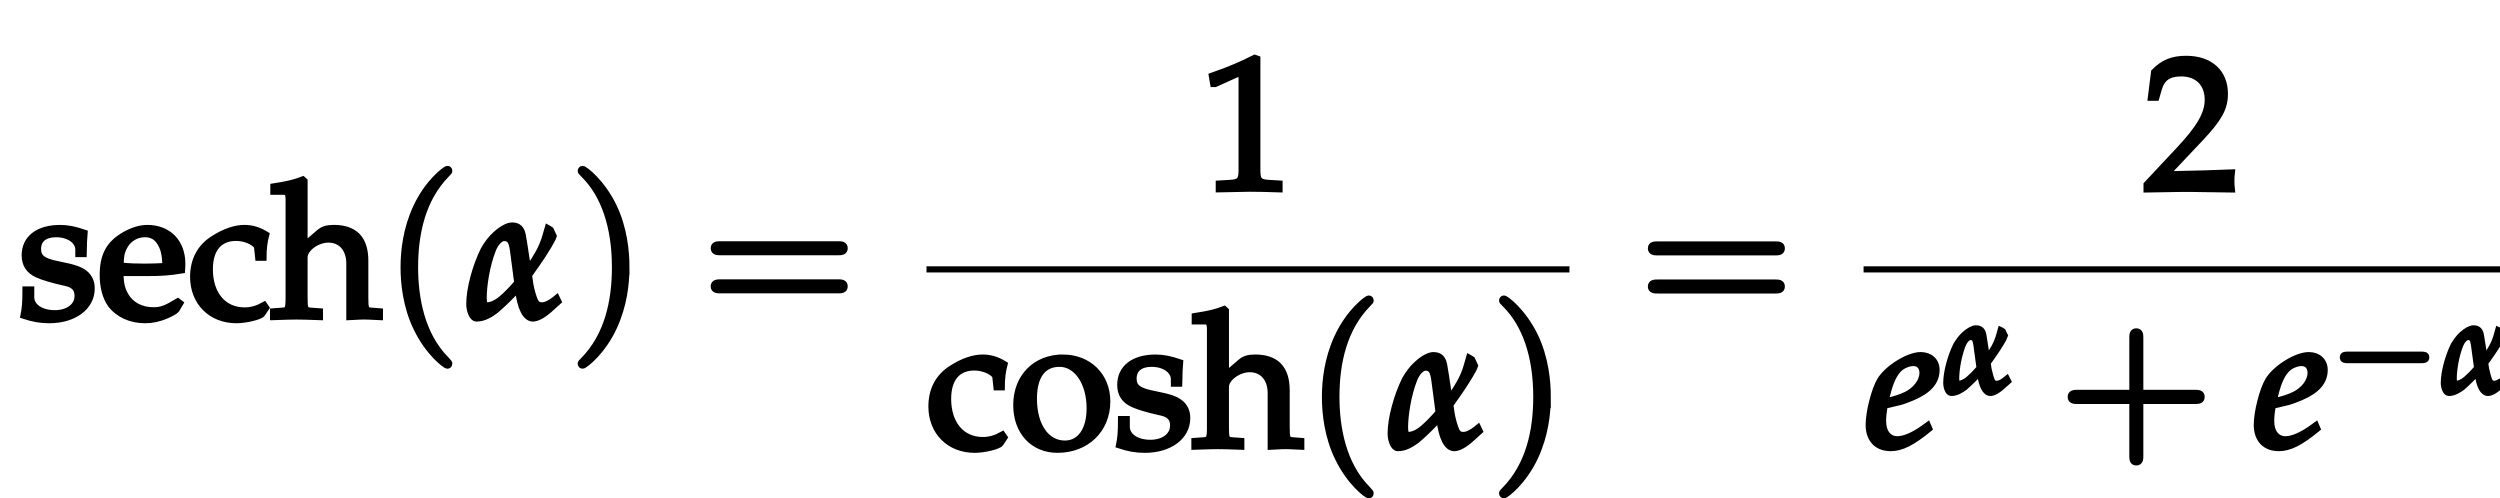 <?xml version="1.0" encoding="UTF-8" standalone="no"?>
<!-- Created with Inkscape (http://www.inkscape.org/) -->

<svg
   version="1.1"
   id="svg1"
   width="253.333"
   height="50.476"
   viewBox="0 0 253.333 50.476"
   sodipodi:docname="writetex.pdf"
   inkscape:export-batch-path="..\Akemicos\Akdemicos-Front\public"
   inkscape:export-batch-name="SecHiperbolica"
   xmlns:inkscape="http://www.inkscape.org/namespaces/inkscape"
   xmlns:sodipodi="http://sodipodi.sourceforge.net/DTD/sodipodi-0.dtd"
   xmlns="http://www.w3.org/2000/svg"
   xmlns:svg="http://www.w3.org/2000/svg">
  <defs
     id="defs1">
    <clipPath
       clipPathUnits="userSpaceOnUse"
       id="clipPath246">
      <rect
         style="fill:#000000;stroke:#000000;stroke-width:1.002;stroke-dasharray:none;stroke-opacity:1"
         id="rect247"
         width="253.333"
         height="50.476"
         x="1014.286"
         y="714.286" />
    </clipPath>
  </defs>
  <sodipodi:namedview
     id="namedview1"
     pagecolor="#ffffff"
     bordercolor="#000000"
     borderopacity="0.25"
     inkscape:showpageshadow="2"
     inkscape:pageopacity="0.0"
     inkscape:pagecheckerboard="0"
     inkscape:deskcolor="#d1d1d1"
     showgrid="false">
    <inkscape:page
       x="0"
       y="0"
       width="253.333"
       height="50.476"
       id="page1"
       margin="0"
       bleed="0" />
  </sodipodi:namedview>
  <g
     id="g78"
     inkscape:groupmode="layer"
     inkscape:label="2"
     clip-path="url(#clipPath246)"
     style="stroke:#000000;stroke-width:0.624;stroke-dasharray:none;stroke-opacity:1"
     transform="translate(-1014.286,-714.286)">
    <g
       id="g163"
       aria-label="Secantehiperbolica&#10;sech(α)=&#10;1"
       transform="matrix(1.333,0,0,1.333,1016.091,694.827)"
       style="stroke:#000000;stroke-width:0.468;stroke-dasharray:none;stroke-opacity:1">
      <path
         id="path164"
         d="m 1.031,-2.893 c 0,1.078 -0.059,1.664 -0.211,2.484 1.043,0.469 1.91,0.656 2.977,0.656 2.566,0 4.219,-1.336 4.219,-3.398 0,-1.277 -0.738,-2.156 -2.168,-2.531 L 4.218,-6.104 C 3.152,-6.386 2.695,-6.831 2.695,-7.558 c 0,-0.996 0.785,-1.676 1.922,-1.676 0.762,0 1.406,0.258 1.957,0.785 l 0.082,1.172 h 0.586 c 0,-0.926 0.07,-1.617 0.199,-2.027 L 7.37,-9.479 C 6.41,-9.819 5.66,-9.972 4.722,-9.972 c -2.379,0 -3.809,1.148 -3.809,3.07 0,1.242 0.75,2.145 2.098,2.543 l 2.004,0.598 c 0.809,0.246 1.195,0.691 1.195,1.383 0,1.055 -0.914,1.852 -2.156,1.852 -0.973,0 -1.898,-0.434 -2.344,-1.113 L 1.605,-2.893 Z M 15.374,-4.229 c 0,-1.535 -1.078,-2.531 -2.707,-2.531 -0.504,0 -0.879,0.105 -1.266,0.34 l -0.668,0.398 c -0.949,0.562 -1.371,1.418 -1.371,2.777 0,2.285 1.148,3.492 3.293,3.492 0.809,0 1.348,-0.141 2.262,-0.621 L 15.234,-1.065 15.058,-1.276 c -0.668,0.375 -1.102,0.504 -1.676,0.504 -0.75,0 -1.441,-0.398 -1.805,-1.02 -0.234,-0.398 -0.316,-0.727 -0.34,-1.406 h 1.875 c 0.82,0 1.465,-0.082 2.262,-0.281 z m -3.023,0.316 h -0.059 c -0.082,0 -0.469,-0.012 -0.691,-0.035 l -0.457,-0.012 c 0.047,-1.418 0.387,-1.992 1.219,-1.992 0.82,0 1.16,0.574 1.195,1.992 z m 9.179,-0.352 c 0.094,-0.914 0.164,-1.383 0.293,-2.016 l -0.105,-0.188 c -0.656,-0.234 -0.961,-0.293 -1.477,-0.293 -0.539,0 -0.949,0.105 -1.289,0.305 l -0.75,0.445 c -1.277,0.762 -1.734,1.477 -1.734,2.73 0,2.273 1.137,3.527 3.188,3.527 0.715,0 1.254,-0.129 1.922,-0.492 l 0.305,-0.656 -0.129,-0.141 c -0.492,0.199 -0.809,0.27 -1.219,0.27 -1.406,0 -2.285,-1.137 -2.285,-2.953 0,-1.312 0.492,-2.016 1.406,-2.016 0.645,0 1.219,0.293 1.266,0.621 l 0.094,0.855 z m 5.068,3.305 -0.07,0.891 0.07,0.117 c 0.891,-0.035 1.137,-0.047 1.301,-0.047 0.176,0 0.41,0.012 1.266,0.047 v -0.539 L 28.731,-0.526 c -0.316,-0.059 -0.387,-0.199 -0.398,-0.879 v -0.305 c -0.012,-0.457 -0.023,-0.855 -0.023,-1.195 0,-0.398 0.012,-0.855 0.023,-1.395 0.012,-0.188 0.012,-0.316 0.012,-0.422 0,-1.277 -0.855,-2.039 -2.309,-2.039 -0.598,0 -1.184,0.164 -1.723,0.492 l -0.762,0.457 v 0.996 l 0.434,0.094 0.316,-0.715 c 0.047,-0.094 0.445,-0.199 0.832,-0.199 0.961,0 1.418,0.516 1.465,1.688 l -1.266,0.258 c -1.805,0.375 -2.449,0.938 -2.449,2.156 0,1.16 0.586,1.781 1.676,1.781 0.316,0 0.562,-0.059 0.703,-0.176 z m 0,-0.691 c -0.27,0.375 -0.809,0.645 -1.23,0.645 -0.457,0 -0.738,-0.34 -0.738,-0.902 0,-0.703 0.305,-0.984 1.324,-1.266 L 26.598,-3.339 Z m 3.223,-3.973 0.645,0.047 c 0.34,0.023 0.375,0.152 0.375,1.008 v 3.141 c 0,0.773 -0.07,0.879 -0.516,0.914 l -0.504,0.023 v 0.539 l 1.852,-0.047 c 0.293,0 0.984,0.012 1.945,0.047 v -0.539 l -0.504,-0.023 c -0.445,-0.035 -0.516,-0.141 -0.516,-0.914 v -3.117 c 0,-0.504 0.586,-0.973 1.219,-0.973 0.938,0 1.348,0.504 1.348,1.652 v 3.914 c 0.809,-0.035 1.055,-0.047 1.289,-0.047 0.199,0 0.199,0 1.441,0.047 v -0.539 l -0.469,-0.023 c -0.445,-0.035 -0.516,-0.141 -0.516,-0.914 v -2.672 c 0,-1.102 -0.129,-1.652 -0.504,-2.051 -0.375,-0.387 -0.961,-0.609 -1.664,-0.609 -0.434,0 -0.773,0.094 -0.996,0.281 l -1.148,0.891 v -1.078 l -0.094,-0.094 c -1.488,0.492 -1.887,0.574 -2.684,0.621 z m 13.078,4.77 -0.117,-0.281 c -0.293,0.152 -0.434,0.188 -0.668,0.188 -0.668,0 -0.879,-0.223 -0.879,-0.926 v -3.422 h 1.512 l 0.117,-0.926 -1.629,0.082 v -0.832 c 0,-0.762 0.035,-1.23 0.164,-1.945 L 41.2,-9.069 c -0.574,0.281 -1.02,0.445 -1.746,0.727 0.035,0.738 0.059,1.02 0.059,1.312 v 0.867 l -0.949,0.609 v 0.316 l 0.914,-0.059 v 3.715 c 0,1.277 0.539,1.828 1.781,1.828 0.445,0 0.809,-0.105 0.938,-0.258 z m 6.735,-3.375 c 0,-1.535 -1.078,-2.531 -2.707,-2.531 -0.504,0 -0.879,0.105 -1.266,0.34 l -0.668,0.398 c -0.949,0.562 -1.371,1.418 -1.371,2.777 0,2.285 1.148,3.492 3.293,3.492 0.809,0 1.348,-0.141 2.262,-0.621 L 49.494,-1.065 49.318,-1.276 c -0.668,0.375 -1.102,0.504 -1.676,0.504 -0.75,0 -1.441,-0.398 -1.805,-1.02 -0.234,-0.398 -0.316,-0.727 -0.34,-1.406 h 1.875 c 0.82,0 1.465,-0.082 2.262,-0.281 z m -3.023,0.316 h -0.059 c -0.082,0 -0.469,-0.012 -0.691,-0.035 l -0.457,-0.012 c 0.047,-1.418 0.387,-1.992 1.219,-1.992 0.82,0 1.16,0.574 1.195,1.992 z m 10.761,-6.41 -1.031,0.316 c -0.375,0.105 -0.855,0.199 -1.629,0.293 v 0.516 l 0.645,0.047 c 0.34,0.035 0.375,0.164 0.375,1.008 v 6.715 c 0,0.773 -0.07,0.879 -0.516,0.914 l -0.504,0.023 v 0.539 l 1.852,-0.047 c 0.293,0 0.984,0.012 1.945,0.047 v -0.539 l -0.504,-0.023 c -0.445,-0.035 -0.516,-0.141 -0.516,-0.914 v -3.117 c 0,-0.504 0.586,-0.973 1.219,-0.973 0.938,0 1.348,0.504 1.348,1.664 v 3.902 c 0.809,-0.035 1.055,-0.047 1.289,-0.047 0.199,0 0.199,0 1.441,0.047 v -0.539 l -0.469,-0.023 c -0.445,-0.035 -0.516,-0.141 -0.516,-0.914 v -2.672 c 0,-1.102 -0.129,-1.652 -0.504,-2.051 -0.375,-0.387 -0.961,-0.609 -1.664,-0.609 -0.434,0 -0.773,0.094 -0.996,0.281 l -1.148,0.891 v -4.652 z m 8.883,3.562 -1.008,0.316 c -0.457,0.152 -0.809,0.211 -1.406,0.281 -0.047,0 -0.117,0.012 -0.211,0.023 v 0.516 l 0.645,0.047 c 0.328,0.023 0.375,0.152 0.375,1.008 v 3.141 c 0,0.773 -0.082,0.879 -0.527,0.914 l -0.492,0.023 v 0.539 l 1.852,-0.047 c 0.281,0 0.973,0.012 1.934,0.047 v -0.539 l -0.504,-0.023 c -0.445,-0.035 -0.516,-0.141 -0.516,-0.914 V -6.667 Z m -0.773,-3.363 c -0.621,0 -1.102,0.457 -1.102,1.055 0,0.609 0.48,1.09 1.078,1.09 0.586,0 1.078,-0.48 1.078,-1.066 0,-0.598 -0.469,-1.078 -1.055,-1.078 z m 5.47,3.363 -0.996,0.316 c -0.492,0.152 -0.738,0.188 -1.465,0.293 l -0.164,0.012 v 0.516 l 0.656,0.047 c 0.328,0.023 0.363,0.152 0.363,1.008 v 6.797 c 0,0.773 -0.07,0.891 -0.516,0.914 l -0.504,0.035 v 0.527 l 1.852,-0.047 c 0.188,0 0.223,0 2.086,0.047 V 3.177 L 71.619,3.142 C 71.173,3.13 71.103,3.001 71.103,2.228 V 0.001 c 0.703,0.199 0.926,0.246 1.277,0.246 0.48,0 0.984,-0.258 1.957,-1.031 0.094,-0.059 0.176,-0.129 0.246,-0.188 0.949,-0.715 1.465,-1.84 1.465,-3.129 0,-1.523 -1.102,-2.66 -2.602,-2.66 -0.551,0 -0.973,0.164 -1.477,0.562 L 71.103,-5.495 V -6.667 Z M 71.103,-4.745 c 0.316,-0.48 0.785,-0.715 1.371,-0.715 1.102,0 1.77,0.855 1.77,2.285 0,1.5 -0.645,2.449 -1.699,2.449 -0.598,0 -1.055,-0.246 -1.441,-0.797 z m 12.188,0.516 c 0,-1.535 -1.078,-2.531 -2.707,-2.531 -0.504,0 -0.879,0.105 -1.266,0.34 l -0.668,0.398 c -0.949,0.562 -1.371,1.418 -1.371,2.777 0,2.285 1.148,3.492 3.293,3.492 0.809,0 1.348,-0.141 2.262,-0.621 L 83.15,-1.065 82.974,-1.276 c -0.668,0.375 -1.102,0.504 -1.676,0.504 -0.75,0 -1.441,-0.398 -1.805,-1.02 -0.234,-0.398 -0.316,-0.727 -0.34,-1.406 h 1.875 c 0.82,0 1.465,-0.082 2.262,-0.281 z m -3.023,0.316 h -0.059 c -0.082,0 -0.469,-0.012 -0.691,-0.035 l -0.457,-0.012 c 0.047,-1.418 0.387,-1.992 1.219,-1.992 0.82,0 1.16,0.574 1.195,1.992 z m 6.645,-2.848 -1.008,0.316 c -0.457,0.152 -0.715,0.188 -1.617,0.305 v 0.516 l 0.645,0.047 c 0.328,0.023 0.375,0.152 0.375,1.008 v 3.141 c 0,0.773 -0.07,0.879 -0.516,0.914 l -0.504,0.023 v 0.539 l 1.852,-0.047 c 0.188,0 0.223,0 2.156,0.047 v -0.539 l -0.551,-0.023 C 87.122,-0.55 87.052,-0.632 87.052,-1.429 V -4.276 c 0,-0.445 0.586,-0.914 1.148,-0.914 0.352,0 0.621,0.176 0.82,0.516 l 0.34,-0.141 0.07,-1.852 c -0.141,-0.059 -0.328,-0.094 -0.527,-0.094 -0.398,0 -0.68,0.176 -1.219,0.762 L 87.052,-5.308 v -1.359 z m 5.546,-3.48 -0.117,-0.082 -1.031,0.316 c -0.41,0.129 -0.902,0.211 -1.734,0.293 v 0.516 l 0.762,0.047 c 0.316,0.012 0.375,0.164 0.375,1.008 v 5.824 c 0,0.762 -0.047,1.617 -0.129,2.379 l 0.316,0.117 0.562,-0.457 c 0.656,0.352 1.254,0.527 1.875,0.527 0.445,0 0.832,-0.117 1.242,-0.363 0.574,-0.34 1.242,-0.785 1.641,-1.113 0.715,-0.586 1.195,-1.699 1.195,-2.801 0,-1.594 -1.078,-2.73 -2.602,-2.73 -0.562,0 -0.973,0.164 -1.477,0.562 L 92.457,-5.495 Z m 0,5.496 c 0.316,-0.48 0.797,-0.715 1.383,-0.715 1.102,0 1.758,0.855 1.758,2.285 0,1.5 -0.645,2.449 -1.688,2.449 -0.609,0 -1.066,-0.246 -1.453,-0.797 z m 9.855,-2.016 c -2.273,0 -3.539,1.266 -3.539,3.551 0,2.203 1.172,3.457 3.258,3.457 2.297,0 3.586,-1.312 3.586,-3.633 0,-2.18 -1.184,-3.375 -3.305,-3.375 z m -0.164,0.691 c 1.031,0 1.512,1.02 1.512,3.129 0,1.746 -0.398,2.496 -1.371,2.496 -1.031,0 -1.57,-1.043 -1.57,-3.117 0,-1.734 0.434,-2.508 1.43,-2.508 z m 7.146,-4.254 -1.043,0.316 c -0.41,0.129 -0.902,0.211 -1.734,0.293 v 0.516 l 0.762,0.047 c 0.316,0.012 0.375,0.164 0.375,1.008 v 6.715 c 0,0.773 -0.07,0.879 -0.516,0.914 l -0.504,0.023 v 0.539 l 1.852,-0.047 c 0.293,0 0.973,0.012 1.934,0.047 v -0.539 l -0.504,-0.023 c -0.434,-0.035 -0.516,-0.141 -0.516,-0.914 v -8.813 z m 4.775,3.562 -1.008,0.316 c -0.457,0.152 -0.809,0.211 -1.406,0.281 -0.047,0 -0.117,0.012 -0.211,0.023 v 0.516 l 0.645,0.047 c 0.328,0.023 0.375,0.152 0.375,1.008 v 3.141 c 0,0.773 -0.082,0.879 -0.527,0.914 l -0.492,0.023 v 0.539 l 1.852,-0.047 c 0.281,0 0.973,0.012 1.934,0.047 v -0.539 l -0.504,-0.023 c -0.445,-0.035 -0.516,-0.141 -0.516,-0.914 V -6.667 Z m -0.773,-3.363 c -0.621,0 -1.102,0.457 -1.102,1.055 0,0.609 0.48,1.09 1.078,1.09 0.586,0 1.078,-0.48 1.078,-1.066 0,-0.598 -0.469,-1.078 -1.055,-1.078 z m 8.024,5.859 c 0.094,-0.914 0.164,-1.383 0.293,-2.016 l -0.105,-0.188 c -0.656,-0.234 -0.961,-0.293 -1.477,-0.293 -0.539,0 -0.949,0.105 -1.289,0.305 l -0.75,0.445 c -1.277,0.762 -1.734,1.477 -1.734,2.73 0,2.273 1.137,3.527 3.188,3.527 0.715,0 1.254,-0.129 1.922,-0.492 l 0.305,-0.656 -0.129,-0.141 c -0.492,0.199 -0.809,0.27 -1.219,0.27 -1.406,0 -2.285,-1.137 -2.285,-2.953 0,-1.312 0.492,-2.016 1.406,-2.016 0.645,0 1.219,0.293 1.266,0.621 l 0.094,0.855 z m 5.068,3.305 -0.07,0.891 0.07,0.117 c 0.891,-0.035 1.137,-0.047 1.301,-0.047 0.176,0 0.41,0.012 1.266,0.047 v -0.539 l -0.434,-0.035 c -0.316,-0.059 -0.387,-0.199 -0.398,-0.879 v -0.305 c -0.012,-0.457 -0.023,-0.855 -0.023,-1.195 0,-0.398 0.012,-0.855 0.023,-1.395 0.012,-0.188 0.012,-0.316 0.012,-0.422 0,-1.277 -0.855,-2.039 -2.309,-2.039 -0.598,0 -1.184,0.164 -1.723,0.492 l -0.762,0.457 v 0.996 l 0.434,0.094 0.316,-0.715 c 0.047,-0.094 0.445,-0.199 0.832,-0.199 0.961,0 1.418,0.516 1.465,1.688 l -1.266,0.258 c -1.805,0.375 -2.449,0.938 -2.449,2.156 0,1.16 0.586,1.781 1.676,1.781 0.316,0 0.562,-0.059 0.703,-0.176 z m 0,-0.691 c -0.27,0.375 -0.809,0.645 -1.23,0.645 -0.457,0 -0.738,-0.34 -0.738,-0.902 0,-0.703 0.305,-0.984 1.324,-1.266 l 0.645,-0.164 z m 0,0"
         style="fill:#000000;fill-opacity:1;fill-rule:nonzero;stroke:#000000;stroke-width:0.468;stroke-dasharray:none;stroke-opacity:1" />
      <path
         id="path165"
         d="m 0.585,36.605 c 0,0.984 -0.035,1.418 -0.152,1.992 0.738,0.246 1.301,0.34 1.957,0.34 1.887,0 3.223,-0.996 3.223,-2.402 0,-0.445 -0.129,-0.773 -0.41,-1.066 -0.375,-0.352 -0.844,-0.527 -2.109,-0.773 -1.172,-0.223 -1.559,-0.516 -1.559,-1.172 0,-0.715 0.504,-1.125 1.371,-1.125 0.961,0 1.699,0.504 1.699,1.184 v 0.328 h 0.398 c 0.012,-0.832 0.035,-1.184 0.07,-1.617 -0.762,-0.258 -1.277,-0.363 -1.863,-0.363 -1.664,0 -2.684,0.785 -2.684,2.074 0,0.691 0.316,1.184 0.984,1.477 0.387,0.176 1.137,0.41 2.121,0.621 0.645,0.141 0.914,0.445 0.914,0.996 0,0.773 -0.715,1.312 -1.734,1.312 -1.043,0 -1.793,-0.504 -1.793,-1.219 v -0.586 z m 11.766,1.043 -0.188,-0.141 c -0.914,0.551 -1.254,0.68 -1.863,0.68 -0.937,0 -1.711,-0.422 -2.109,-1.125 -0.27,-0.469 -0.375,-0.879 -0.398,-1.711 h 2.086 c 0.996,0 1.605,-0.035 2.602,-0.199 0.012,-0.199 0.023,-0.328 0.023,-0.492 0,-1.652 -1.055,-2.73 -2.66,-2.73 -0.539,0 -1.148,0.188 -1.734,0.527 -1.184,0.68 -1.652,1.57 -1.652,3.059 0,0.902 0.211,1.676 0.598,2.227 0.574,0.762 1.535,1.195 2.613,1.195 0.527,0 1.066,-0.105 1.652,-0.363 0.387,-0.164 0.691,-0.352 0.738,-0.434 z m -1.125,-2.824 c -0.738,0.035 -1.09,0.047 -1.605,0.047 -0.656,0 -1.031,-0.012 -1.805,-0.082 0,-0.68 0.059,-0.996 0.246,-1.371 0.305,-0.633 0.914,-1.02 1.605,-1.02 0.469,0 0.844,0.188 1.102,0.574 0.316,0.48 0.422,0.891 0.457,1.852 z m 7.447,-0.633 c 0,-0.656 0.07,-1.242 0.211,-1.758 -0.574,-0.352 -1.078,-0.504 -1.664,-0.504 -0.691,0 -1.5,0.27 -2.355,0.82 -1.008,0.633 -1.535,1.629 -1.535,2.895 0,1.934 1.359,3.293 3.281,3.293 0.75,0 1.828,-0.27 1.969,-0.48 l 0.305,-0.457 -0.152,-0.223 c -0.527,0.293 -0.984,0.422 -1.5,0.422 -1.594,0 -2.637,-1.23 -2.637,-3.129 0,-1.535 0.715,-2.391 2.004,-2.391 0.633,0 1.324,0.281 1.582,0.645 l 0.094,0.867 z m 0.756,-5.016 h 0.797 c 0.258,0 0.363,0.152 0.363,0.586 v 7.43 c 0,0.902 -0.047,1.008 -0.539,1.031 l -0.645,0.047 v 0.434 c 0.984,-0.035 1.371,-0.047 1.781,-0.047 0.422,0 0.809,0.012 1.781,0.047 v -0.434 l -0.645,-0.047 c -0.492,-0.023 -0.527,-0.129 -0.527,-1.031 v -3.035 c 0,-0.645 0.938,-1.348 1.816,-1.348 0.961,0 1.594,0.715 1.594,1.816 v 4.078 c 0.879,-0.047 0.891,-0.047 1.137,-0.047 0.199,0 0.199,0 1.184,0.047 v -0.434 l -0.586,-0.047 c -0.492,-0.023 -0.527,-0.117 -0.527,-1.031 v -2.766 c 0,-1.676 -0.797,-2.496 -2.402,-2.496 -0.527,0 -0.832,0.105 -1.125,0.363 l -1.09,0.938 v -4.875 l -0.129,-0.117 c -0.633,0.246 -1.113,0.363 -2.238,0.539 z m 0,0"
         style="fill:#000000;fill-opacity:1;fill-rule:nonzero;stroke:#000000;stroke-width:0.468;stroke-dasharray:none;stroke-opacity:1" />
      <path
         id="path166"
         d="m 32.797,42.241 c 0,-0.047 0,-0.07 -0.246,-0.328 -1.875,-1.887 -2.355,-4.711 -2.355,-6.996 0,-2.602 0.574,-5.203 2.414,-7.078 0.188,-0.176 0.188,-0.199 0.188,-0.246 0,-0.105 -0.059,-0.152 -0.141,-0.152 -0.152,0 -1.5,1.02 -2.379,2.918 -0.762,1.641 -0.949,3.305 -0.949,4.559 0,1.172 0.164,2.977 0.996,4.664 0.891,1.84 2.18,2.812 2.332,2.812 0.082,0 0.141,-0.047 0.141,-0.152 z m 0,0"
         style="fill:#000000;fill-opacity:1;fill-rule:nonzero;stroke:#000000;stroke-width:0.468;stroke-dasharray:none;stroke-opacity:1" />
      <path
         id="path167"
         d="m 40.968,37.249 c -0.539,0.445 -0.879,0.562 -1.113,0.562 -0.211,0 -0.387,-0.047 -0.527,-0.316 -0.129,-0.27 -0.305,-0.879 -0.375,-1.312 -0.035,-0.234 -0.07,-0.457 -0.094,-0.668 0.422,-0.574 0.844,-1.207 1.055,-1.523 0.199,-0.305 0.738,-1.16 0.82,-1.441 -0.082,-0.164 -0.141,-0.293 -0.234,-0.504 -0.035,-0.035 -0.152,-0.07 -0.211,-0.105 -0.328,1.195 -0.516,1.594 -1.043,2.438 -0.059,0.094 -0.293,0.445 -0.457,0.691 -0.258,-1.723 -0.316,-2.121 -0.41,-2.625 -0.129,-0.645 -0.527,-0.703 -0.832,-0.703 -0.316,0.012 -0.785,0.258 -1.254,0.703 -0.352,0.316 -0.621,0.691 -0.879,1.137 -0.633,1.277 -1.09,2.977 -1.09,4.125 0,0.48 0.211,1.102 0.539,1.102 0.562,0 1.02,-0.281 1.465,-0.609 0.609,-0.516 1.254,-1.16 1.699,-1.664 0.152,1.488 0.586,2.273 1.125,2.273 0.316,0 0.762,-0.234 1.242,-0.656 l 0.703,-0.633 z m -3,-1.16 c -0.422,0.492 -0.832,0.914 -1.195,1.219 -0.445,0.375 -0.844,0.504 -1.102,0.504 -0.188,0 -0.258,-0.199 -0.258,-0.574 0,-0.926 0.234,-2.473 0.703,-3.656 0.188,-0.48 0.539,-0.891 0.855,-0.891 0.422,0 0.574,0.258 0.668,0.891 z m 0,0"
         style="fill:#000000;fill-opacity:1;fill-rule:nonzero;stroke:#000000;stroke-width:0.468;stroke-dasharray:none;stroke-opacity:1" />
      <path
         id="path168"
         d="m 46.265,34.917 c 0,-1.172 -0.164,-2.977 -0.984,-4.664 -0.902,-1.84 -2.191,-2.812 -2.344,-2.812 -0.082,0 -0.141,0.059 -0.141,0.152 0,0.047 0,0.07 0.281,0.34 1.465,1.477 2.32,3.855 2.32,6.984 0,2.555 -0.551,5.191 -2.414,7.078 -0.188,0.176 -0.188,0.199 -0.188,0.246 0,0.094 0.059,0.152 0.141,0.152 0.152,0 1.5,-1.02 2.379,-2.918 0.762,-1.641 0.949,-3.305 0.949,-4.559 z m 16.087,-1.148 c 0.223,0 0.504,0 0.504,-0.305 0,-0.293 -0.281,-0.293 -0.492,-0.293 h -8.953 c -0.211,0 -0.504,0 -0.504,0.293 0,0.305 0.293,0.305 0.516,0.305 z m 0.012,2.895 c 0.211,0 0.492,0 0.492,-0.293 0,-0.305 -0.281,-0.305 -0.504,-0.305 h -8.93 c -0.223,0 -0.516,0 -0.516,0.305 0,0.293 0.293,0.293 0.504,0.293 z m 0,0"
         style="fill:#000000;fill-opacity:1;fill-rule:nonzero;stroke:#000000;stroke-width:0.468;stroke-dasharray:none;stroke-opacity:1" />
      <path
         id="path169"
         d="m 90.875,20.984 h 0.141 l 1.852,-0.832 c 0.012,-0.023 0.035,-0.023 0.047,-0.023 0.082,0 0.117,0.129 0.117,0.48 v 6.949 c 0,0.75 -0.164,0.914 -0.938,0.949 l -0.797,0.047 v 0.434 c 2.203,-0.047 2.203,-0.047 2.355,-0.047 0.188,0 0.504,0 0.996,0.012 0.176,0.012 0.668,0.012 1.266,0.035 V 28.554 l -0.75,-0.047 c -0.785,-0.035 -0.938,-0.199 -0.938,-0.949 v -8.496 l -0.199,-0.07 c -0.926,0.48 -1.945,0.914 -3.258,1.371 z m 0,0"
         style="fill:#000000;fill-opacity:1;fill-rule:nonzero;stroke:#000000;stroke-width:0.468;stroke-dasharray:none;stroke-opacity:1" />
    </g>
    <path
       id="path170"
       d="M 0,0 H 48.877"
       style="fill:none;stroke:#000000;stroke-width:0.468;stroke-linecap:butt;stroke-linejoin:miter;stroke-miterlimit:10;stroke-dasharray:none;stroke-opacity:1"
       transform="matrix(1.333,0,0,-1.333,1108.171,741.584)" />
    <g
       id="g170"
       aria-label="cosh(α)&#10;=&#10;2"
       transform="matrix(1.333,0,0,1.333,1108.171,759.488)"
       style="stroke:#000000;stroke-width:0.468;stroke-dasharray:none;stroke-opacity:1">
      <path
         id="path171"
         d="m 5.72,-4.465 c 0,-0.656 0.07,-1.242 0.211,-1.758 -0.574,-0.352 -1.078,-0.504 -1.664,-0.504 -0.691,0 -1.5,0.27 -2.355,0.82 -1.008,0.633 -1.535,1.629 -1.535,2.895 0,1.934 1.359,3.293 3.281,3.293 0.75,0 1.828,-0.27 1.969,-0.48 L 5.931,-0.656 5.778,-0.879 c -0.527,0.293 -0.984,0.422 -1.5,0.422 -1.594,0 -2.637,-1.23 -2.637,-3.129 0,-1.535 0.715,-2.391 2.004,-2.391 0.633,0 1.324,0.281 1.582,0.645 l 0.094,0.867 z m 4.646,-2.262 c -2.086,0 -3.539,1.477 -3.539,3.609 0,2.027 1.277,3.398 3.129,3.398 2.203,0 3.785,-1.523 3.785,-3.68 0,-1.934 -1.406,-3.328 -3.375,-3.328 z m -0.258,0.469 c 1.324,0 2.297,1.441 2.297,3.387 0,1.652 -0.727,2.684 -1.887,2.684 -1.406,0 -2.355,-1.371 -2.355,-3.41 0,-1.723 0.691,-2.66 1.945,-2.66 z m 4.682,4.207 c 0,0.984 -0.035,1.418 -0.152,1.992 0.738,0.246 1.301,0.34 1.957,0.34 1.887,0 3.223,-0.996 3.223,-2.402 0,-0.445 -0.129,-0.773 -0.41,-1.066 -0.375,-0.352 -0.844,-0.527 -2.109,-0.773 -1.172,-0.223 -1.559,-0.516 -1.559,-1.172 0,-0.715 0.504,-1.125 1.371,-1.125 0.961,0 1.699,0.504 1.699,1.184 v 0.328 h 0.398 c 0.012,-0.832 0.035,-1.184 0.07,-1.617 -0.762,-0.258 -1.277,-0.363 -1.863,-0.363 -1.664,0 -2.684,0.785 -2.684,2.074 0,0.691 0.316,1.184 0.984,1.477 0.387,0.176 1.137,0.41 2.121,0.621 0.645,0.141 0.914,0.445 0.914,0.996 0,0.773 -0.715,1.312 -1.734,1.312 -1.043,0 -1.793,-0.504 -1.793,-1.219 v -0.586 z m 5.602,-7.43 h 0.797 c 0.258,0 0.363,0.152 0.363,0.586 v 7.43 c 0,0.902 -0.047,1.008 -0.539,1.031 l -0.645,0.047 v 0.434 c 0.984,-0.035 1.371,-0.047 1.781,-0.047 0.422,0 0.809,0.012 1.781,0.047 v -0.434 l -0.645,-0.047 c -0.492,-0.023 -0.527,-0.129 -0.527,-1.031 v -3.035 c 0,-0.645 0.938,-1.348 1.816,-1.348 0.961,0 1.594,0.715 1.594,1.816 V 0.047 C 27.048,2.109375e-4 27.059,2.109375e-4 27.306,2.109375e-4 c 0.199,0 0.199,0 1.184,0.047 v -0.434 l -0.586,-0.047 c -0.492,-0.023 -0.527,-0.117 -0.527,-1.031 v -2.766 c 0,-1.676 -0.797,-2.496 -2.402,-2.496 -0.527,0 -0.832,0.105 -1.125,0.363 l -1.09,0.938 V -10.301 l -0.129,-0.117 c -0.633,0.246 -1.113,0.363 -2.238,0.539 z m 0,0"
         style="fill:#000000;fill-opacity:1;fill-rule:nonzero;stroke:#000000;stroke-width:0.468;stroke-dasharray:none;stroke-opacity:1" />
      <path
         id="path172"
         d="m 33.76,3.586 c 0,-0.047 0,-0.07 -0.246,-0.328 -1.875,-1.887 -2.355,-4.711 -2.355,-6.996 0,-2.602 0.574,-5.203 2.414,-7.078 0.188,-0.176 0.188,-0.199 0.188,-0.246 0,-0.105 -0.059,-0.152 -0.141,-0.152 -0.152,0 -1.5,1.02 -2.379,2.918 -0.762,1.641 -0.949,3.305 -0.949,4.559 0,1.172 0.164,2.977 0.996,4.664 0.891,1.84 2.18,2.813 2.332,2.813 0.082,0 0.141,-0.047 0.141,-0.152 z m 0,0"
         style="fill:#000000;fill-opacity:1;fill-rule:nonzero;stroke:#000000;stroke-width:0.468;stroke-dasharray:none;stroke-opacity:1" />
      <path
         id="path173"
         d="m 41.931,-1.406 c -0.539,0.445 -0.879,0.563 -1.113,0.563 -0.211,0 -0.387,-0.047 -0.527,-0.316 -0.129,-0.27 -0.305,-0.879 -0.375,-1.312 -0.035,-0.234 -0.07,-0.457 -0.094,-0.668 0.422,-0.574 0.844,-1.207 1.055,-1.523 0.199,-0.305 0.738,-1.16 0.82,-1.441 -0.082,-0.164 -0.141,-0.293 -0.234,-0.504 -0.035,-0.035 -0.152,-0.07 -0.211,-0.105 -0.328,1.195 -0.516,1.594 -1.043,2.438 -0.059,0.094 -0.293,0.445 -0.457,0.691 -0.258,-1.723 -0.316,-2.121 -0.41,-2.625 -0.129,-0.645 -0.527,-0.703 -0.832,-0.703 -0.316,0.012 -0.785,0.258 -1.254,0.703 -0.352,0.316 -0.621,0.691 -0.879,1.137 -0.633,1.277 -1.09,2.977 -1.09,4.125 0,0.48 0.211,1.102 0.539,1.102 0.562,0 1.02,-0.281 1.465,-0.609 0.609,-0.516 1.254,-1.16 1.699,-1.664 0.152,1.488 0.586,2.273 1.125,2.273 0.316,0 0.762,-0.234 1.242,-0.656 L 42.059,-1.137 Z m -3,-1.16 c -0.422,0.492 -0.832,0.914 -1.195,1.219 -0.445,0.375 -0.844,0.504 -1.102,0.504 -0.188,0 -0.258,-0.199 -0.258,-0.574 0,-0.926 0.234,-2.473 0.703,-3.656 0.188,-0.48 0.539,-0.891 0.855,-0.891 0.422,0 0.574,0.258 0.668,0.891 z m 0,0"
         style="fill:#000000;fill-opacity:1;fill-rule:nonzero;stroke:#000000;stroke-width:0.468;stroke-dasharray:none;stroke-opacity:1" />
      <path
         id="path174"
         d="m 47.227,-3.738 c 0,-1.172 -0.164,-2.977 -0.984,-4.664 -0.902,-1.84 -2.191,-2.813 -2.344,-2.813 -0.082,0 -0.141,0.059 -0.141,0.152 0,0.047 0,0.07 0.281,0.34 1.465,1.477 2.32,3.855 2.32,6.984 0,2.555 -0.551,5.191 -2.414,7.078 -0.188,0.176 -0.188,0.199 -0.188,0.246 0,0.094 0.059,0.152 0.141,0.152 0.152,0 1.5,-1.02 2.379,-2.918 0.762,-1.641 0.949,-3.305 0.949,-4.559 z M 64.516,-14.727 c 0.223,0 0.504,0 0.504,-0.305 0,-0.293 -0.281,-0.293 -0.492,-0.293 h -8.953 c -0.211,0 -0.504,0 -0.504,0.293 0,0.305 0.293,0.305 0.516,0.305 z m 0.012,2.895 c 0.211,0 0.492,0 0.492,-0.293 0,-0.305 -0.281,-0.305 -0.504,-0.305 h -8.93 c -0.223,0 -0.516,0 -0.516,0.305 0,0.293 0.293,0.293 0.504,0.293 z m 0,0"
         style="fill:#000000;fill-opacity:1;fill-rule:nonzero;stroke:#000000;stroke-width:0.468;stroke-dasharray:none;stroke-opacity:1" />
      <path
         id="path175"
         d="m 92.749,-19.884 v 0.375 c 2.672,-0.047 2.672,-0.047 3.199,-0.047 0.516,0 0.516,0 3.281,0.047 -0.035,-0.305 -0.035,-0.445 -0.035,-0.645 0,-0.188 0,-0.34 0.035,-0.645 -1.652,0.07 -2.309,0.082 -4.969,0.141 l 2.613,-2.766 c 1.395,-1.488 1.828,-2.273 1.828,-3.352 0,-1.641 -1.125,-2.66 -2.941,-2.66 -1.043,0 -1.734,0.281 -2.438,0.996 l -0.246,1.957 h 0.41 l 0.188,-0.656 c 0.234,-0.832 0.75,-1.195 1.711,-1.195 1.23,0 2.016,0.773 2.016,1.992 0,1.078 -0.598,2.133 -2.215,3.855 z m 0,0"
         style="fill:#000000;fill-opacity:1;fill-rule:nonzero;stroke:#000000;stroke-width:0.468;stroke-dasharray:none;stroke-opacity:1" />
    </g>
    <path
       id="path176"
       d="M 0,0 H 49.77"
       style="fill:none;stroke:#000000;stroke-width:0.468;stroke-linecap:butt;stroke-linejoin:miter;stroke-miterlimit:10;stroke-dasharray:none;stroke-opacity:1"
       transform="matrix(1.333,0,0,-1.333,1203.128,741.584)" />
    <g
       id="g176"
       aria-label="e&#10;α&#10;+e&#10;−α"
       transform="matrix(1.333,0,0,1.333,1203.367,759.488)"
       style="stroke:#000000;stroke-width:0.468;stroke-dasharray:none;stroke-opacity:1">
      <path
         id="path177"
         d="m 4.7,-1.594 -0.34,0.246 c -0.762,0.539 -1.453,0.832 -1.969,0.832 -0.668,0 -1.09,-0.527 -1.09,-1.395 0,-0.352 0.047,-0.738 0.117,-1.16 l 1.184,-0.281 c 0.234,-0.059 0.621,-0.211 0.984,-0.363 1.219,-0.527 1.781,-1.195 1.781,-2.074 0,-0.68 -0.492,-1.125 -1.207,-1.125 -0.938,0 -2.52,0.984 -3.082,1.91 -0.434,0.715 -0.867,2.426 -0.867,3.387 0,1.113 0.633,1.77 1.664,1.77 0.82,0 1.629,-0.398 2.941,-1.477 z M 1.618,-3.926 c 0.246,-0.996 0.539,-1.605 0.949,-1.98 0.258,-0.234 0.703,-0.41 1.043,-0.41 0.422,0 0.691,0.293 0.691,0.75 0,0.633 -0.504,1.301 -1.242,1.664 -0.41,0.199 -0.926,0.363 -1.57,0.504 z m 0,0"
         style="fill:#000000;fill-opacity:1;fill-rule:nonzero;stroke:#000000;stroke-width:0.468;stroke-dasharray:none;stroke-opacity:1" />
      <path
         id="path178"
         d="m 10.714,-5.118 c -0.363,0.305 -0.609,0.387 -0.762,0.387 -0.152,0 -0.27,-0.035 -0.375,-0.223 -0.082,-0.188 -0.199,-0.609 -0.258,-0.902 -0.023,-0.176 -0.047,-0.316 -0.07,-0.469 0.305,-0.398 0.586,-0.844 0.738,-1.055 0.141,-0.211 0.516,-0.809 0.574,-1.008 -0.059,-0.105 -0.105,-0.199 -0.164,-0.352 -0.023,-0.023 -0.105,-0.047 -0.152,-0.07 -0.223,0.832 -0.352,1.113 -0.727,1.699 -0.035,0.059 -0.199,0.305 -0.316,0.469 -0.176,-1.195 -0.223,-1.465 -0.281,-1.816 -0.082,-0.445 -0.363,-0.492 -0.574,-0.492 -0.223,0.012 -0.551,0.188 -0.879,0.492 -0.234,0.223 -0.422,0.48 -0.609,0.785 -0.434,0.891 -0.75,2.074 -0.75,2.871 0,0.328 0.141,0.762 0.375,0.762 0.387,0 0.703,-0.199 1.02,-0.422 0.41,-0.363 0.867,-0.809 1.172,-1.16 0.105,1.043 0.41,1.582 0.785,1.582 0.223,0 0.527,-0.164 0.855,-0.457 l 0.492,-0.434 z M 8.64,-5.927 c -0.293,0.34 -0.586,0.633 -0.832,0.844 -0.305,0.258 -0.586,0.352 -0.762,0.352 -0.129,0 -0.188,-0.141 -0.188,-0.398 0,-0.645 0.164,-1.711 0.492,-2.543 0.129,-0.328 0.375,-0.621 0.598,-0.621 0.293,0 0.398,0.188 0.457,0.621 z m 0,0"
         style="fill:#000000;fill-opacity:1;fill-rule:nonzero;stroke:#000000;stroke-width:0.468;stroke-dasharray:none;stroke-opacity:1" />
      <path
         id="path179"
         d="m 20.854,-3.433 h 4.172 c 0.211,0 0.492,0 0.492,-0.305 0,-0.305 -0.281,-0.305 -0.492,-0.305 h -4.172 v -4.184 c 0,-0.211 0,-0.492 -0.305,-0.492 -0.293,0 -0.293,0.281 -0.293,0.492 v 4.184 h -4.184 c -0.211,0 -0.504,0 -0.504,0.305 0,0.305 0.293,0.305 0.504,0.305 h 4.184 v 4.184 c 0,0.211 0,0.492 0.293,0.492 0.305,0 0.305,-0.281 0.305,-0.492 z m 0,0"
         style="fill:#000000;fill-opacity:1;fill-rule:nonzero;stroke:#000000;stroke-width:0.468;stroke-dasharray:none;stroke-opacity:1" />
      <path
         id="path180"
         d="m 34.204,-1.594 -0.34,0.246 c -0.762,0.539 -1.453,0.832 -1.969,0.832 -0.668,0 -1.09,-0.527 -1.09,-1.395 0,-0.352 0.047,-0.738 0.117,-1.16 l 1.184,-0.281 c 0.234,-0.059 0.621,-0.211 0.984,-0.363 1.219,-0.527 1.781,-1.195 1.781,-2.074 0,-0.68 -0.492,-1.125 -1.207,-1.125 -0.938,0 -2.52,0.984 -3.082,1.91 -0.434,0.715 -0.867,2.426 -0.867,3.387 0,1.113 0.633,1.77 1.664,1.77 0.82,0 1.629,-0.398 2.941,-1.477 z m -3.082,-2.332 c 0.246,-0.996 0.539,-1.605 0.949,-1.98 0.258,-0.234 0.703,-0.41 1.043,-0.41 0.422,0 0.691,0.293 0.691,0.75 0,0.633 -0.504,1.301 -1.242,1.664 -0.41,0.199 -0.926,0.363 -1.57,0.504 z m 0,0"
         style="fill:#000000;fill-opacity:1;fill-rule:nonzero;stroke:#000000;stroke-width:0.468;stroke-dasharray:none;stroke-opacity:1" />
      <path
         id="path181"
         d="m 42.232,-6.536 c 0.176,0 0.363,0 0.363,-0.211 0,-0.199 -0.188,-0.199 -0.363,-0.199 h -5.613 c -0.188,0 -0.363,0 -0.363,0.199 0,0.211 0.176,0.211 0.363,0.211 z m 0,0"
         style="fill:#000000;fill-opacity:1;fill-rule:nonzero;stroke:#000000;stroke-width:0.468;stroke-dasharray:none;stroke-opacity:1" />
      <path
         id="path182"
         d="m 48.537,-5.118 c -0.363,0.305 -0.609,0.387 -0.762,0.387 -0.152,0 -0.27,-0.035 -0.375,-0.223 -0.082,-0.188 -0.199,-0.609 -0.258,-0.902 -0.023,-0.176 -0.047,-0.316 -0.07,-0.469 0.305,-0.398 0.586,-0.844 0.738,-1.055 0.141,-0.211 0.516,-0.809 0.574,-1.008 -0.059,-0.105 -0.105,-0.199 -0.164,-0.352 -0.023,-0.023 -0.105,-0.047 -0.152,-0.07 -0.223,0.832 -0.352,1.113 -0.727,1.699 -0.035,0.059 -0.199,0.305 -0.316,0.469 -0.176,-1.195 -0.223,-1.465 -0.281,-1.816 -0.082,-0.445 -0.363,-0.492 -0.574,-0.492 -0.223,0.012 -0.551,0.188 -0.879,0.492 -0.234,0.223 -0.422,0.48 -0.609,0.785 -0.434,0.891 -0.75,2.074 -0.75,2.871 0,0.328 0.141,0.762 0.375,0.762 0.387,0 0.703,-0.199 1.02,-0.422 0.41,-0.363 0.867,-0.809 1.172,-1.16 0.105,1.043 0.41,1.582 0.785,1.582 0.223,0 0.527,-0.164 0.855,-0.457 l 0.492,-0.434 z m -2.074,-0.809 c -0.293,0.34 -0.586,0.633 -0.832,0.844 -0.305,0.258 -0.586,0.352 -0.762,0.352 -0.129,0 -0.188,-0.141 -0.188,-0.398 0,-0.645 0.164,-1.711 0.492,-2.543 0.129,-0.328 0.375,-0.621 0.598,-0.621 0.293,0 0.398,0.188 0.457,0.621 z m 0,0"
         style="fill:#000000;fill-opacity:1;fill-rule:nonzero;stroke:#000000;stroke-width:0.468;stroke-dasharray:none;stroke-opacity:1" />
    </g>
  </g>
</svg>
